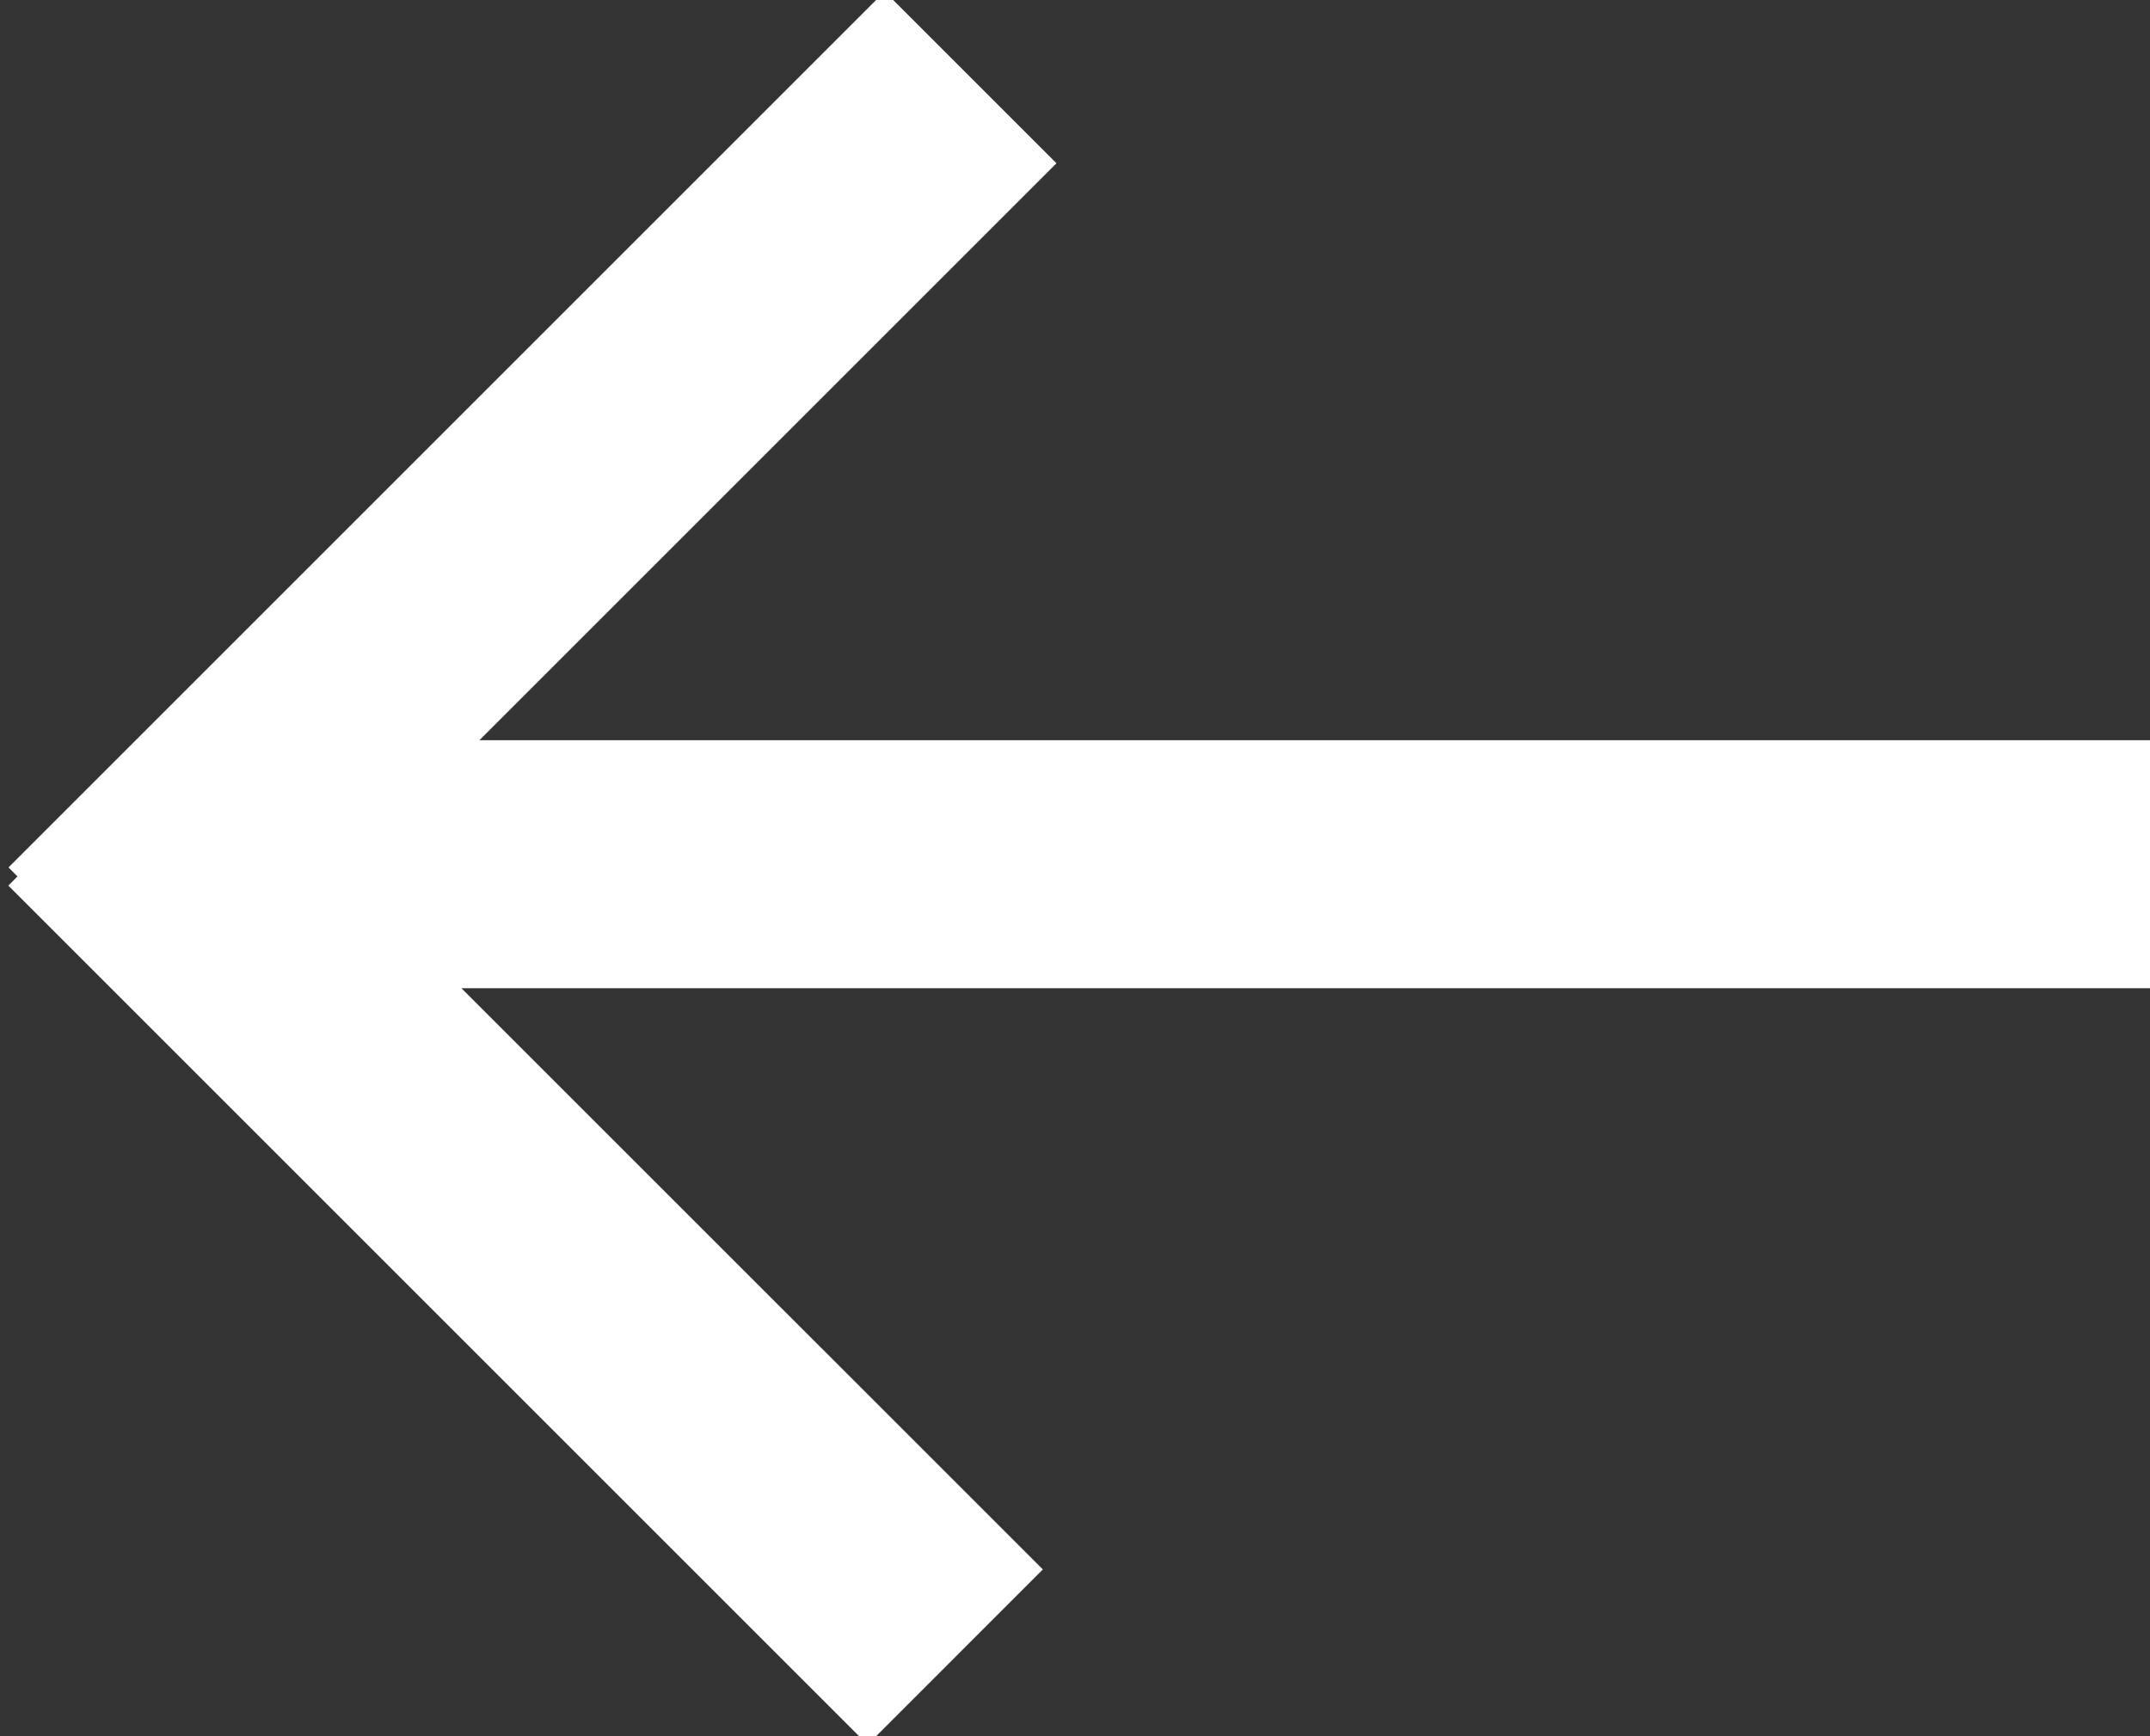 <svg xmlns="http://www.w3.org/2000/svg" width="26" height="21" viewBox="0 0 26 21">
    <rect x="0" y="0" width="26" height="21" fill="#333333" stroke="none"/>
    <g fill="none" fill-rule="evenodd">
        <g fill="#FFF">
            <g>
                <path d="M10.698.897l2.078 2.078-6.978 6.978H26v3H5.58l7.031 7.03-2.119 2.12L.101 11.712l.11-.111-.108-.109L10.698.897z" transform="translate(-6 -20) translate(6 19)"/>
            </g>
        </g>
    </g>
</svg>
